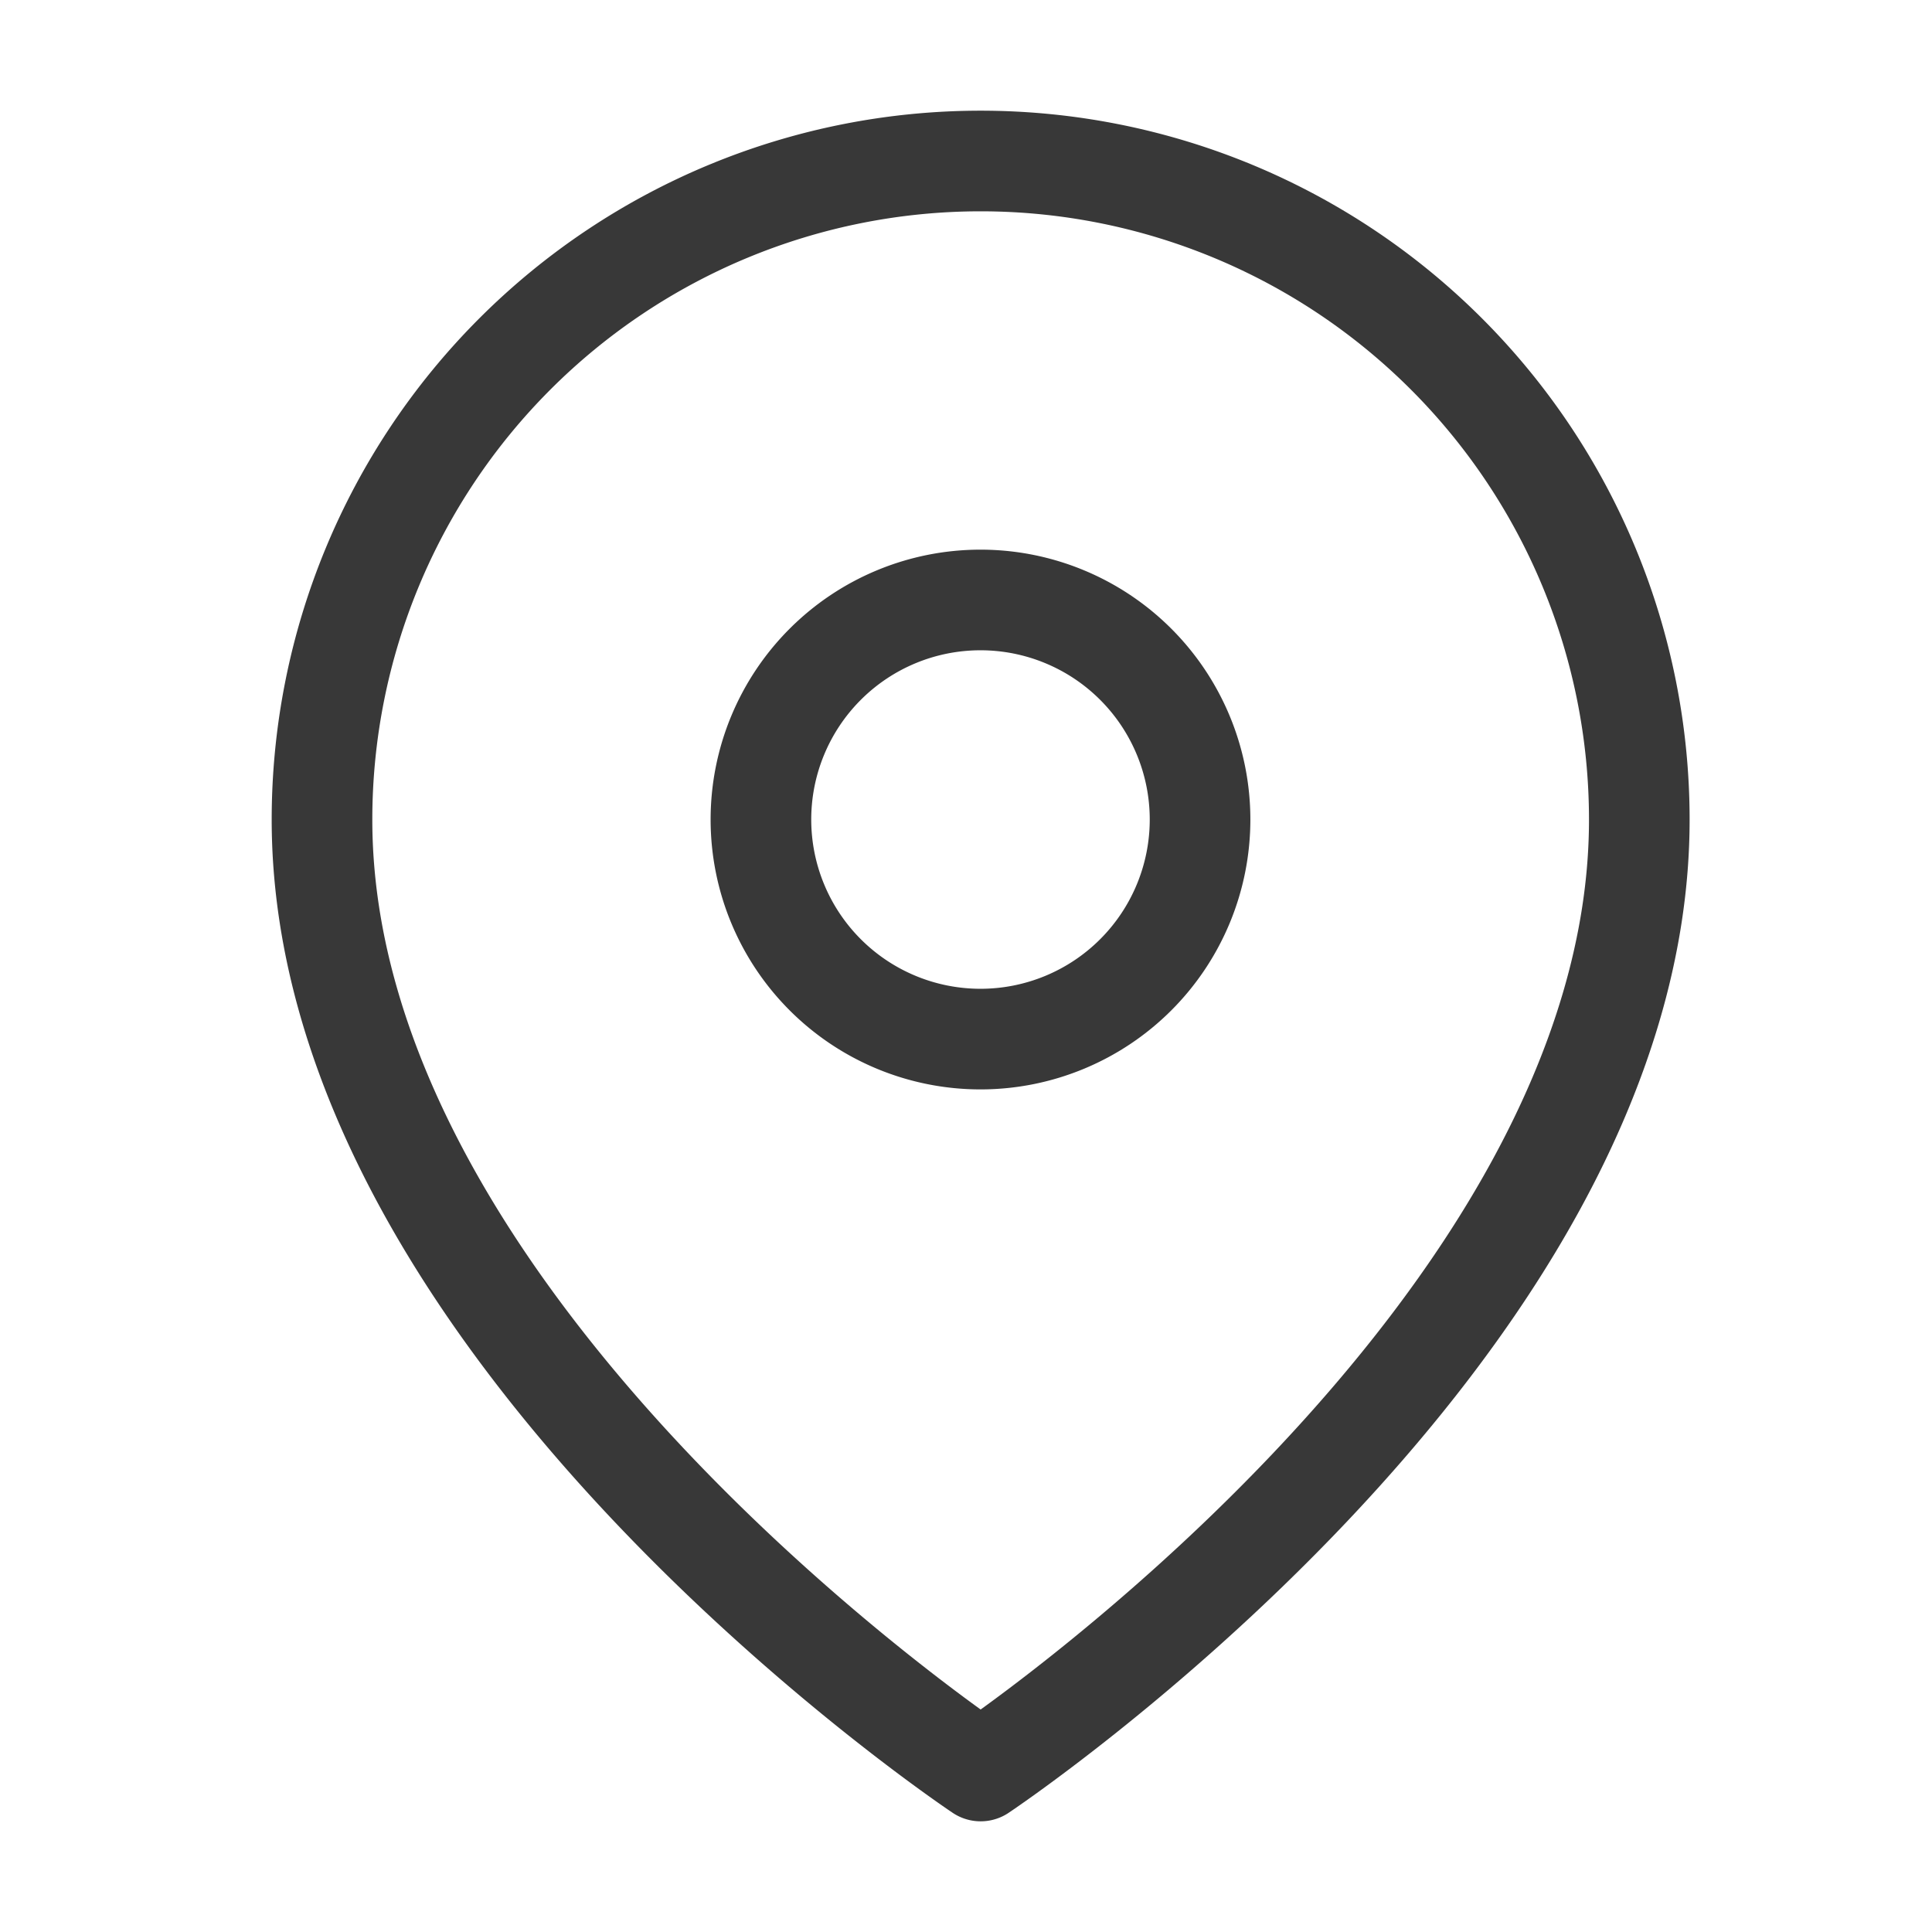 <svg xmlns="http://www.w3.org/2000/svg" fill="none" viewBox="0 0 24 24">
  <path stroke="#383838" stroke-linecap="round" stroke-linejoin="round" stroke-width="1.25" d="M20.364 10.182c0 6.364-8.182 11.818-8.182 11.818S4 16.546 4 10.182a8.182 8.182 0 0 1 16.364 0Z"/>
  <path stroke="#383838" stroke-linecap="round" stroke-linejoin="round" stroke-width="1.25" d="M12.18 12.908a2.727 2.727 0 1 0 0-5.455 2.727 2.727 0 0 0 0 5.455Z"/>
</svg>
